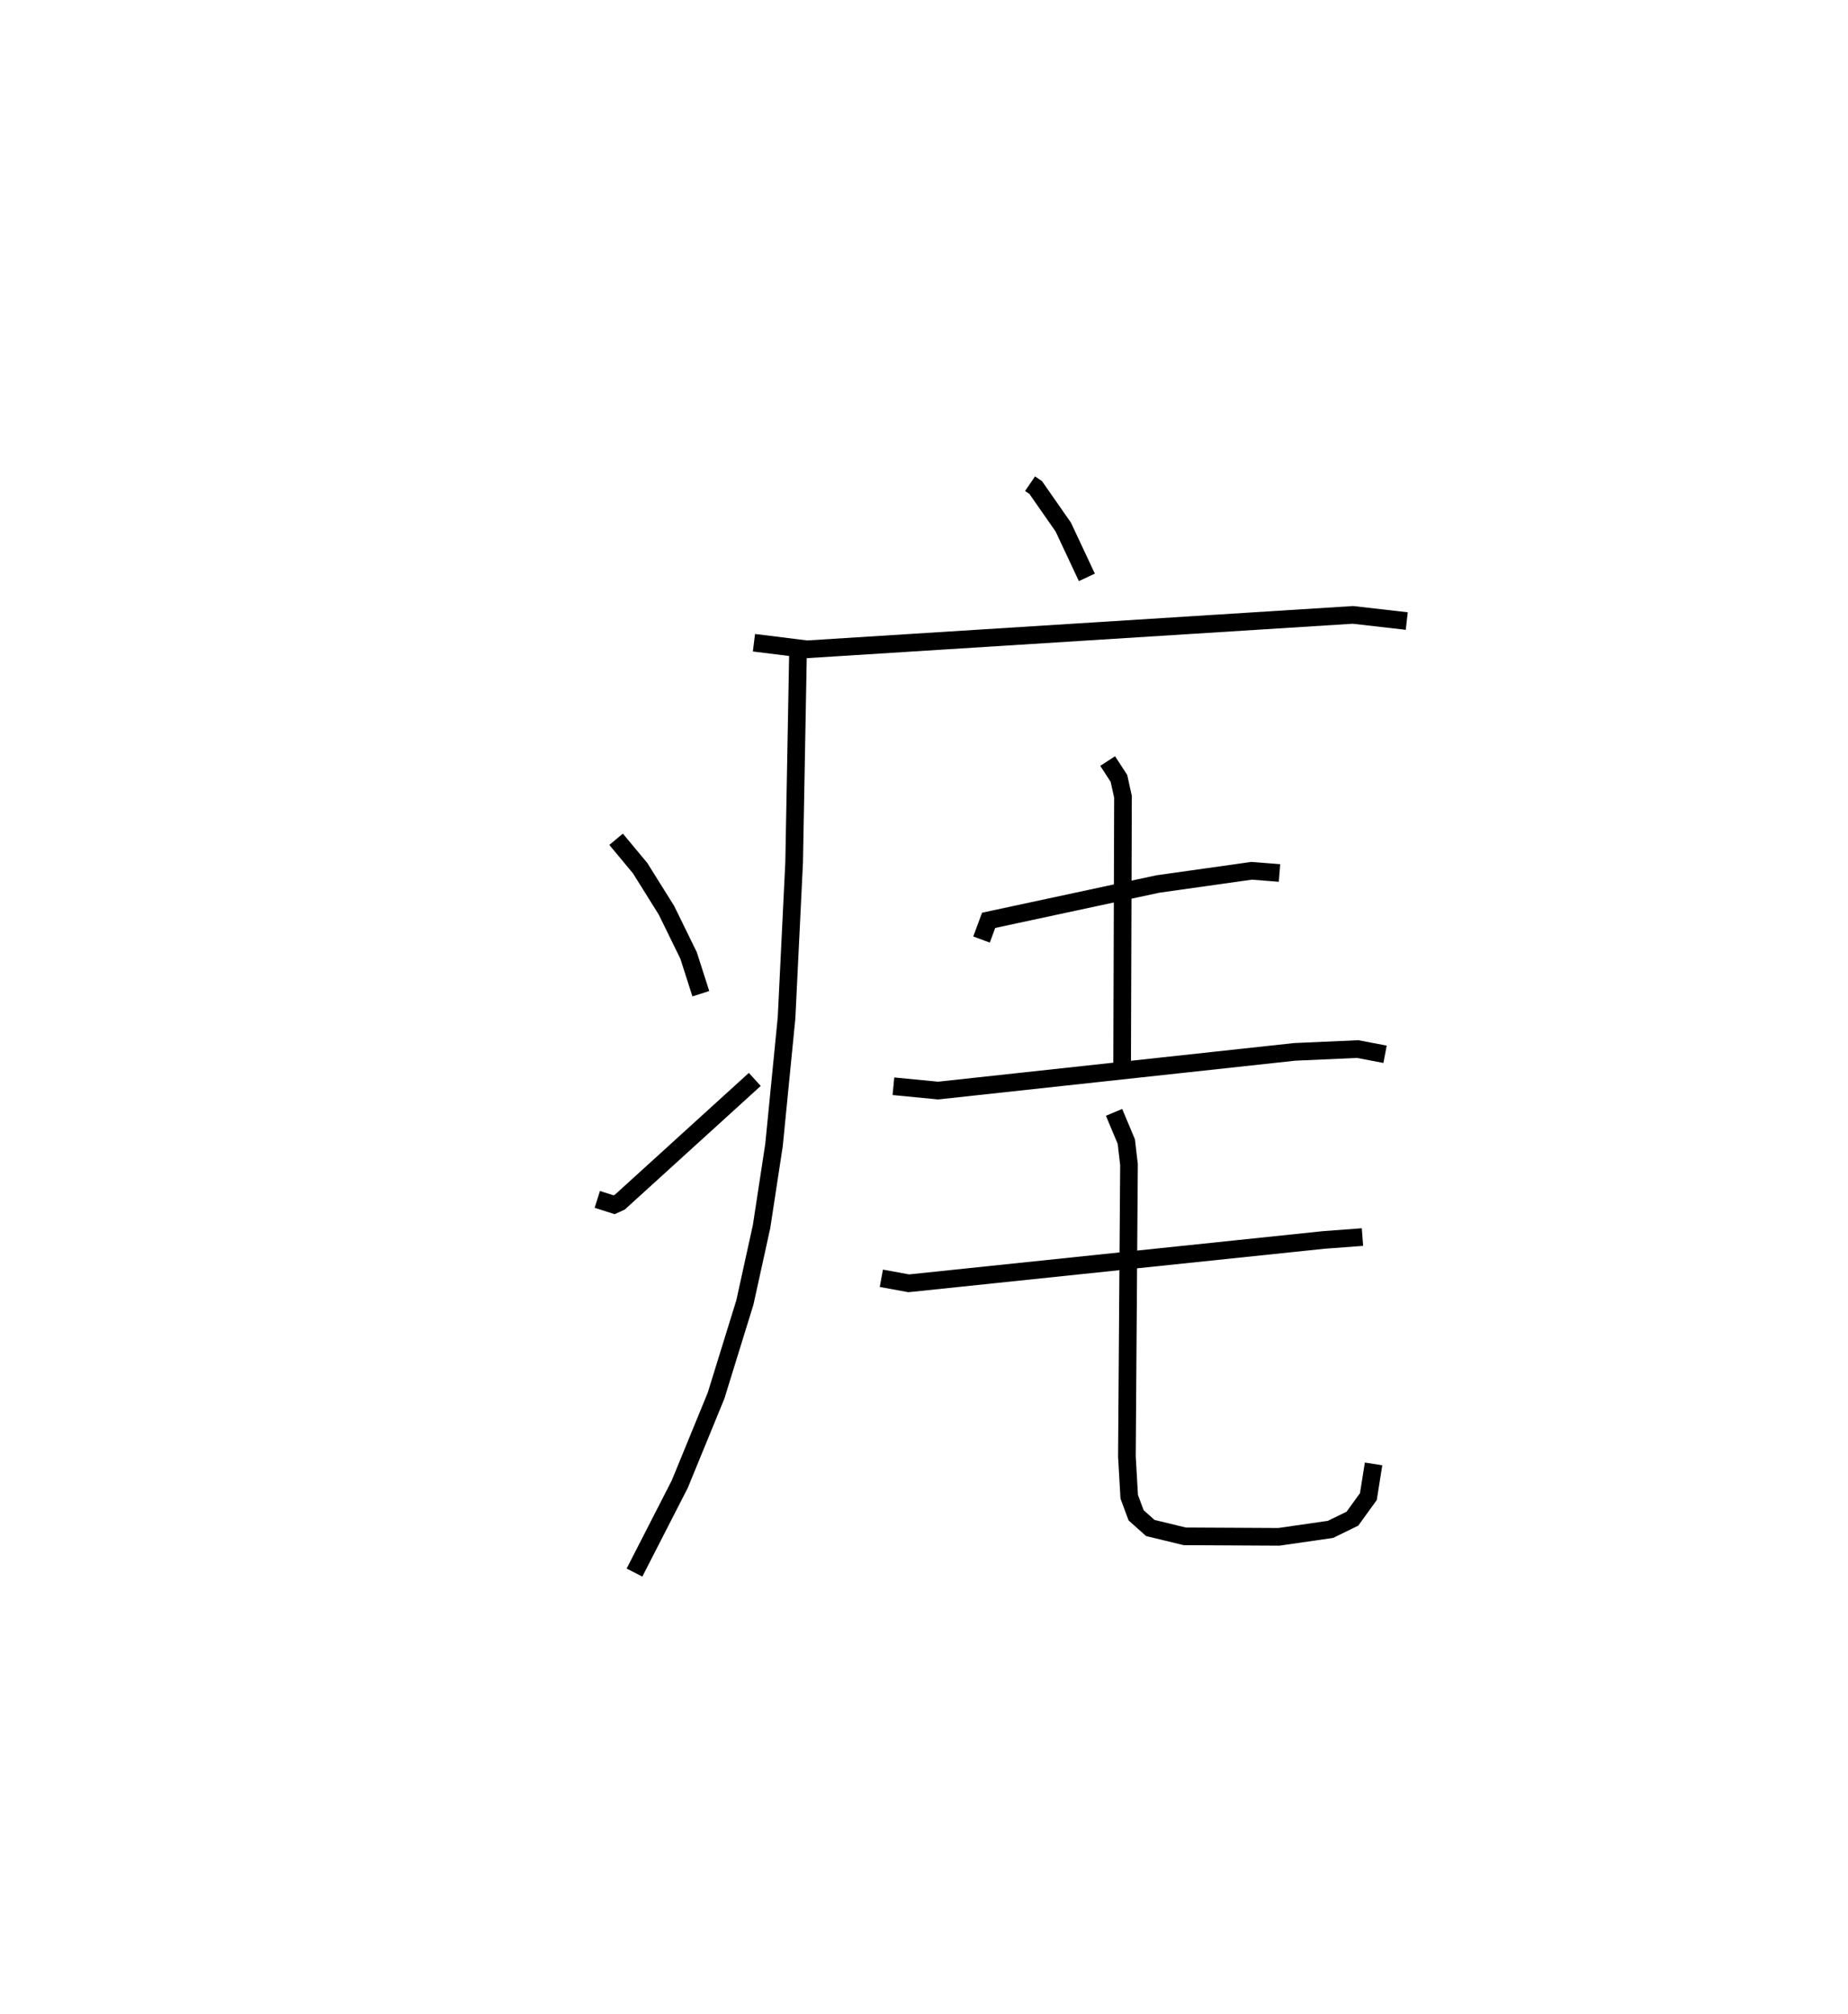 <?xml version="1.0" encoding="utf-8" ?>
<svg baseProfile="full" height="114.086" version="1.1" width="104.709" xmlns="http://www.w3.org/2000/svg" xmlns:ev="http://www.w3.org/2001/xml-events" xmlns:xlink="http://www.w3.org/1999/xlink"><defs /><rect fill="white" height="114.086" width="104.709" x="0" y="0" /><path d="M25,25 m0.0,0.0 m33.364,2.4 l0.319,0.218 1.565,2.244 l1.334,2.846 m-18.863,3.702 l3.004,0.373 30.934,-1.95 l3.051,0.349 m-34.496,1.991 l-0.215,11.668 -0.431,8.826 l-0.71,7.201 -0.706,4.62 l-0.945,4.296 -1.633,5.28 l-2.057,5.015 -2.565,5.006 m-1.042,-41.541 l1.362,1.636 1.493,2.389 l1.253,2.559 0.693,2.165 m-5.866,11.652 l0.952,0.302 0.327,-0.149 l7.645,-6.95 m12.847,-7.924 l0.403,-1.088 9.589,-2.058 l5.31,-0.748 1.582,0.124 m-9.738,-6.341 l0.638,0.98 0.231,1.045 l-0.05,15.603 m-12.957,0.794 l2.532,0.245 20.193,-2.191 l3.582,-0.16 1.549,0.296 m-28.541,12.688 l1.551,0.286 23.513,-2.456 l2.197,-0.164 m-14.075,-7.065 l0.694,1.655 0.152,1.304 l-0.118,16.534 0.131,2.284 l0.391,1.052 0.804,0.717 l1.952,0.473 5.332,0.028 l2.928,-0.423 1.24,-0.607 l0.904,-1.25 0.294,-1.85 " fill="none" stroke="black" stroke-width="1" /></svg>